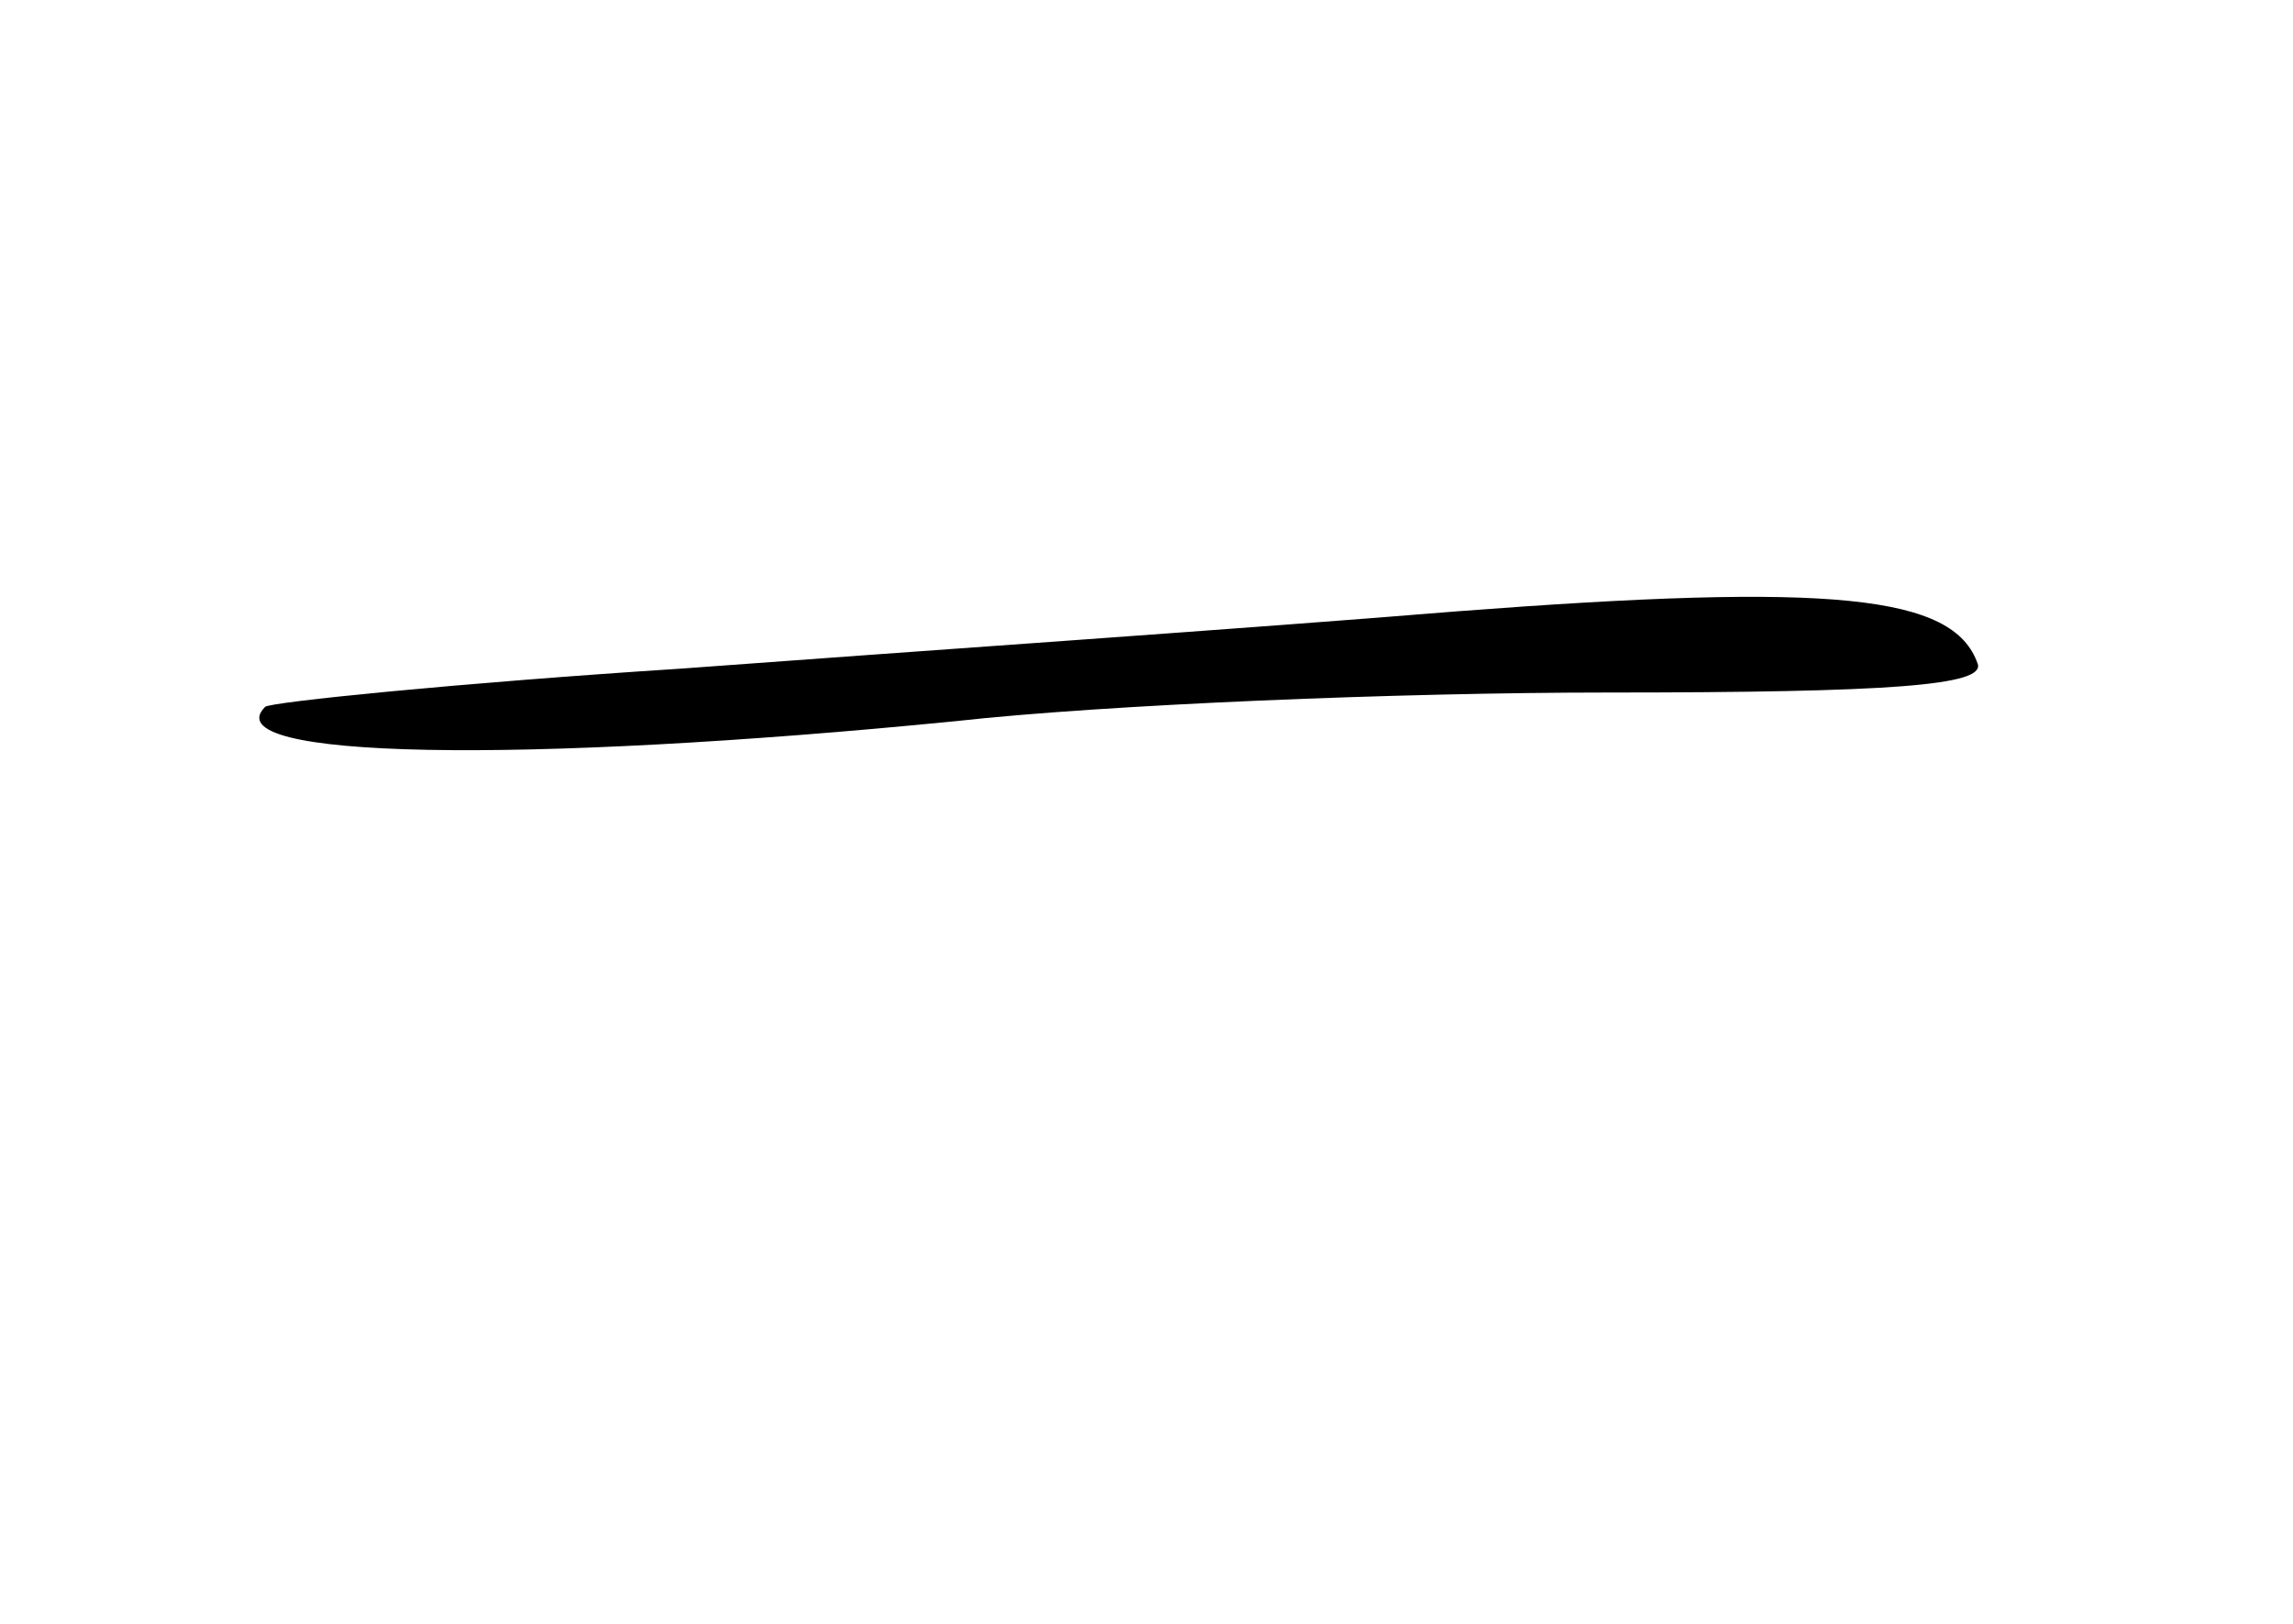 <?xml version="1.0" standalone="no"?>
<!DOCTYPE svg PUBLIC "-//W3C//DTD SVG 20010904//EN"
 "http://www.w3.org/TR/2001/REC-SVG-20010904/DTD/svg10.dtd">
<svg version="1.0" xmlns="http://www.w3.org/2000/svg"
 width="96pt" height="68pt" viewBox="0 0 96 68"
 preserveAspectRatio="xMidYMid meet">
<g transform="translate(0,68) scale(0.1,-0.1)"
fill="#000000" stroke="none">
<path d="M610 424 c-85 -7 -231 -17 -325 -24 -93 -6 -172 -14 -174 -16 -22
-22 107 -24 289 -6 63 7 186 12 273 12 119 0 158 3 155 12 -10 29 -61 34 -218
22z"/>
</g>
</svg>
